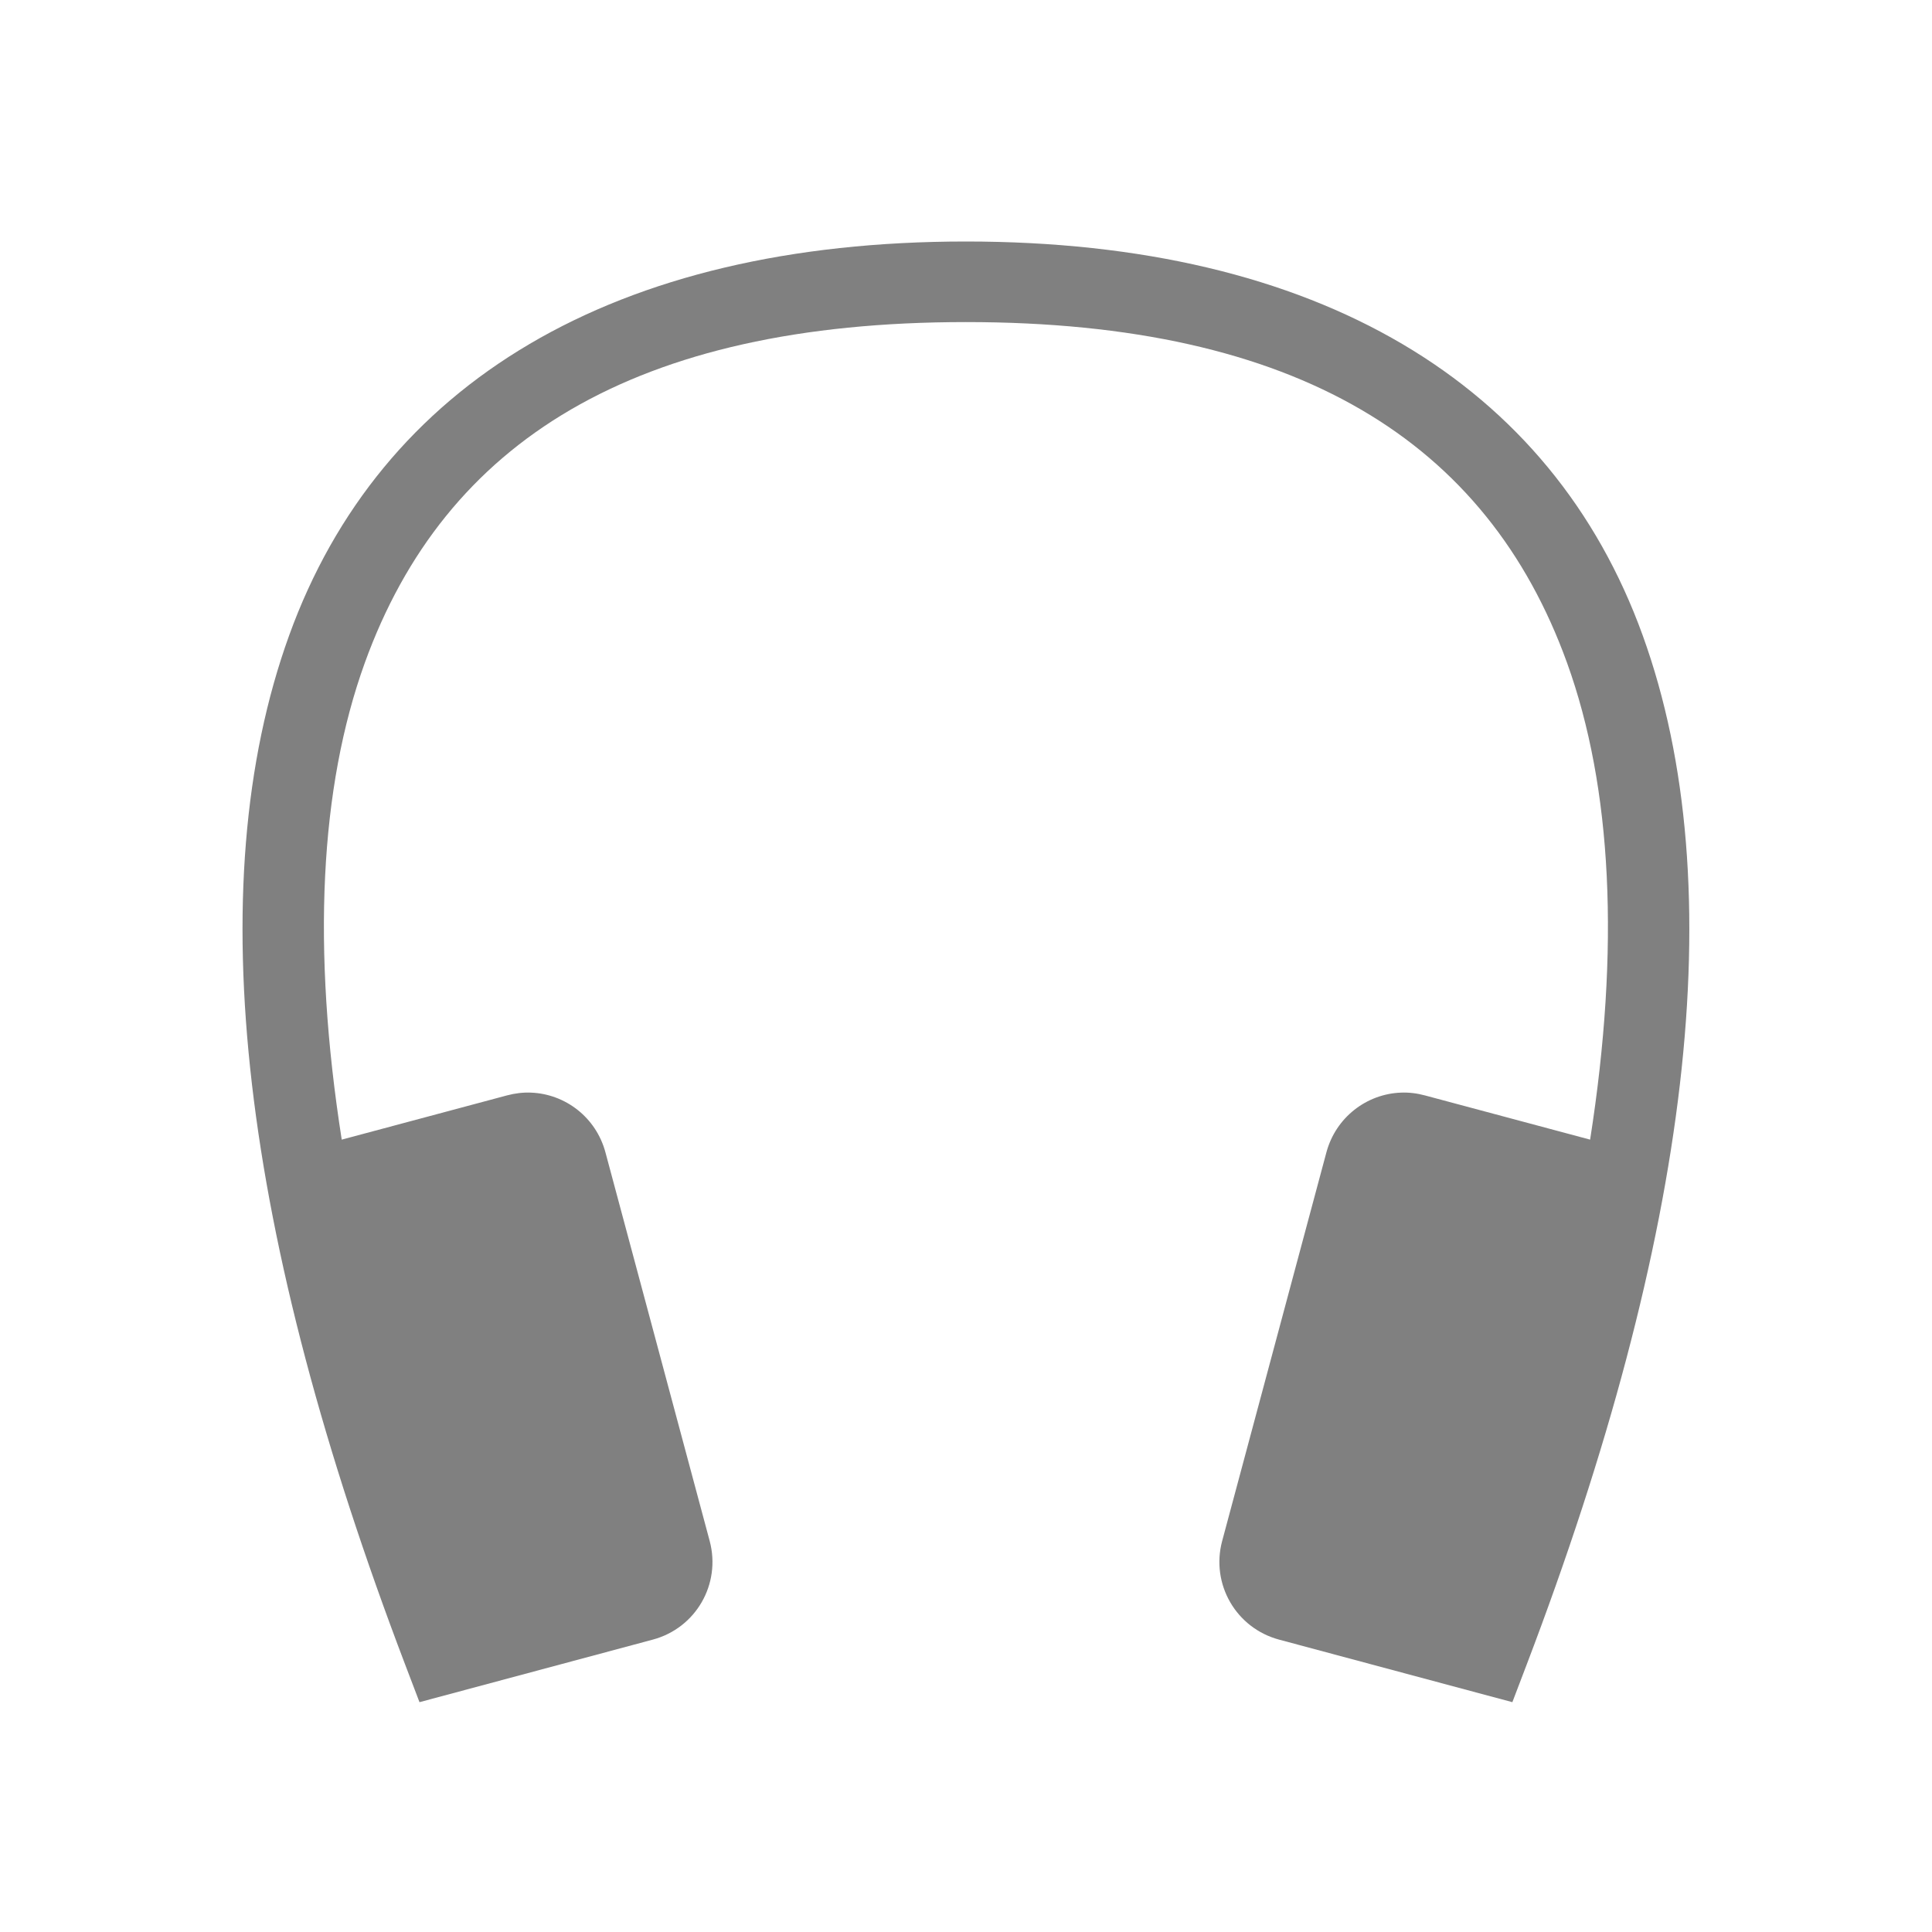 <svg xmlns="http://www.w3.org/2000/svg" xmlns:svg="http://www.w3.org/2000/svg" id="svg4" width="24" height="24" version="1.1"><path id="path858" d="m 12,3 c -4.377,0 -7.276,1.763 -8.408,4.893 -1.132,3.13 -0.581,7.477 1.441,12.785 l 0.178,0.467 2.898,-0.777 c 0.535,-0.143 0.85,-0.689 0.707,-1.225 l -1.295,-4.828 c -0.117,-0.435 -0.499,-0.726 -0.926,-0.742 -0.098,-0.004 -0.198,0.008 -0.299,0.035 l -2.051,0.549 c -0.373,-2.379 -0.273,-4.375 0.287,-5.924 0.993,-2.745 3.344,-4.232 7.467,-4.232 4.123,0 6.474,1.487 7.467,4.232 0.56,1.549 0.66,3.545 0.287,5.924 l -2.051,-0.549 c -0.1,-0.027 -0.2,-0.039 -0.299,-0.035 -0.426,0.016 -0.809,0.307 -0.926,0.742 l -1.295,4.828 c -0.143,0.535 0.172,1.081 0.707,1.225 l 2.898,0.777 0.178,-0.467 c 2.022,-5.308 2.573,-9.655 1.441,-12.785 -1.132,-3.13 -4.031,-4.893 -8.408,-4.893 z" style="color:#000;fill:gray;fill-opacity:1;stroke-linecap:square;-inkscape-stroke:none"/></svg>